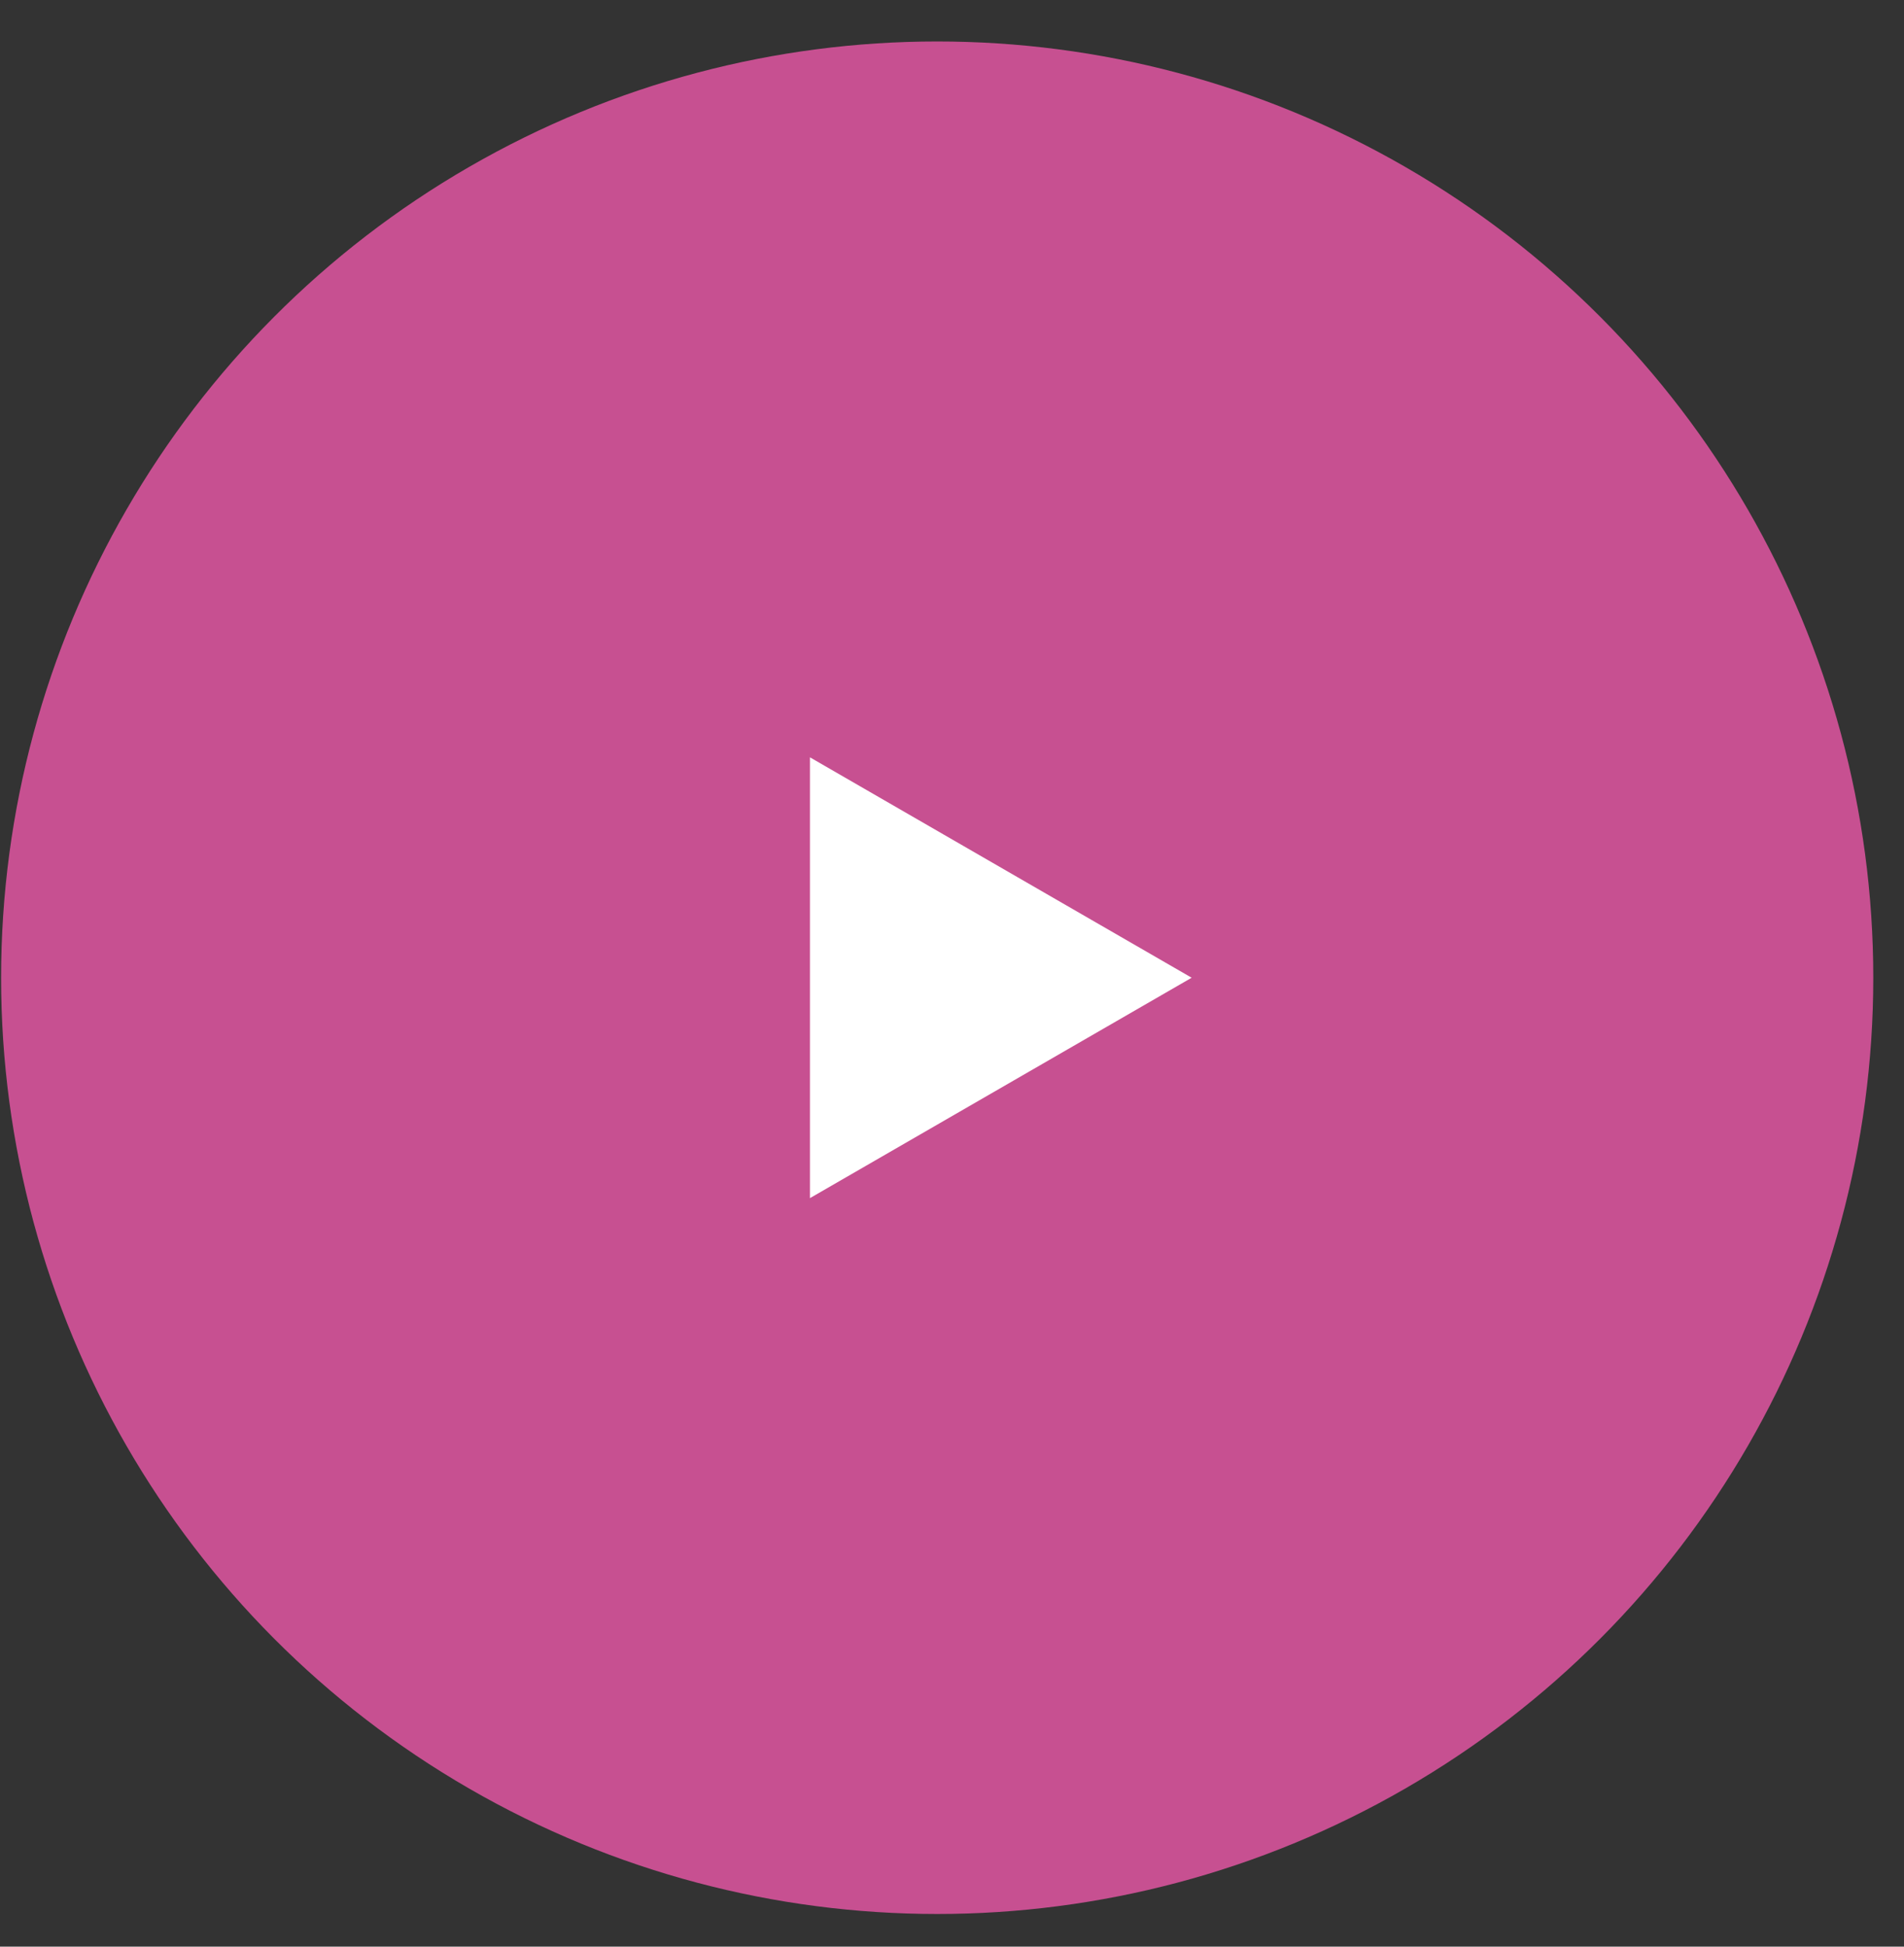 <svg width="45" height="46" viewBox="0 0 45 46" fill="none" xmlns="http://www.w3.org/2000/svg">
<rect x="0" y="0" width="45" height="46" fill="#333333" stroke="none"/>
<ellipse cx="22.15" cy="23.104" rx="22.124" ry="22.124" fill="#C75091"/>
<path d="M28.164 23.104L19.143 28.312L19.143 17.896L28.164 23.104Z" fill="white"/>
</svg>
